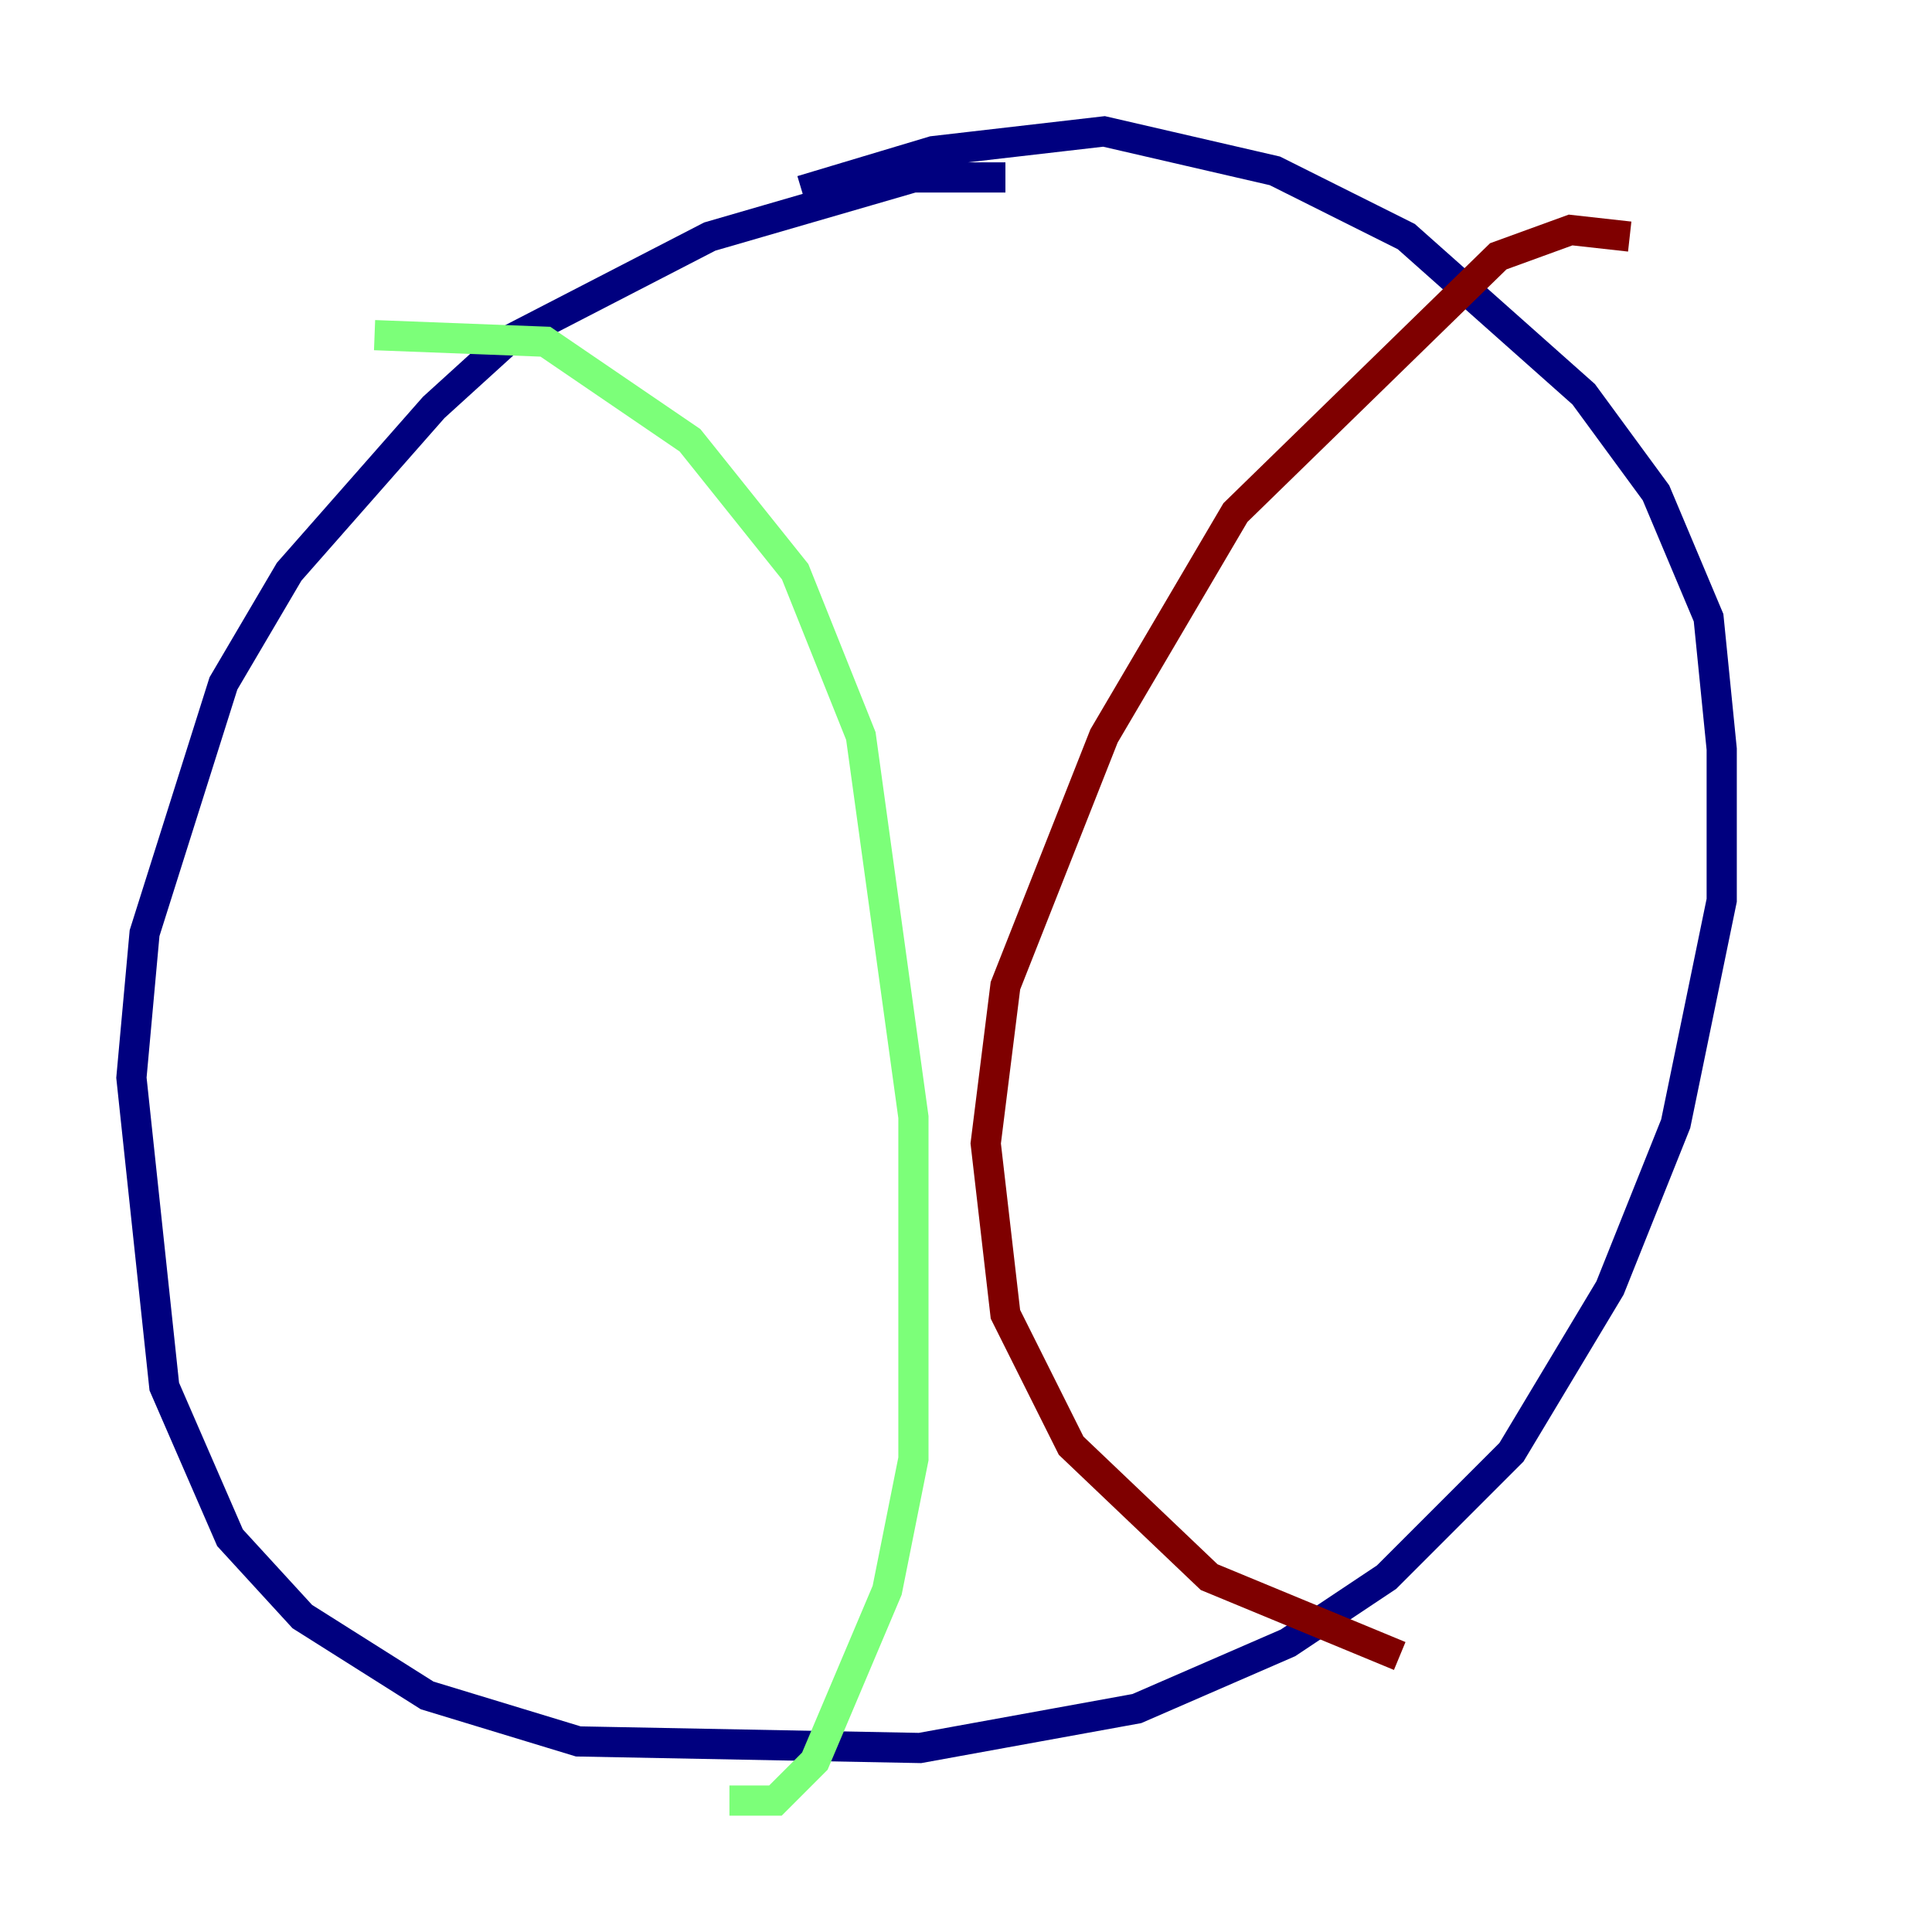 <?xml version="1.0" encoding="utf-8" ?>
<svg baseProfile="tiny" height="128" version="1.2" viewBox="0,0,128,128" width="128" xmlns="http://www.w3.org/2000/svg" xmlns:ev="http://www.w3.org/2001/xml-events" xmlns:xlink="http://www.w3.org/1999/xlink"><defs /><polyline fill="none" points="66.612,11.755 60.517,11.755 47.02,15.674 33.524,22.64 28.735,26.993 19.157,37.878 14.803,45.279 9.578,61.823 8.707,71.401 10.884,91.864 15.238,101.878 20.027,107.102 28.299,112.326 38.313,115.374 60.952,115.809 75.32,113.197 85.333,108.844 91.864,104.49 100.136,96.218 106.667,85.333 111.02,74.449 114.068,59.646 114.068,49.633 113.197,40.925 109.714,32.653 104.925,26.122 93.17,15.674 84.463,11.32 73.143,8.707 61.823,10.014 53.116,12.626" stroke="#00007f" stroke-width="2" /><polyline fill="none" points="24.816,22.204 36.136,22.64 45.714,29.17 52.68,37.878 57.034,48.762 60.517,74.014 60.517,96.653 58.776,105.361 53.986,116.68 51.374,119.293 48.327,119.293" stroke="#7cff79" stroke-width="2" /><polyline fill="none" points="107.973,15.674 104.054,15.238 99.265,16.98 81.85,33.959 73.143,48.762 66.612,65.306 65.306,75.755 66.612,87.075 70.966,95.782 80.109,104.49 92.735,109.714" stroke="#7f0000" stroke-width="2" /></svg>